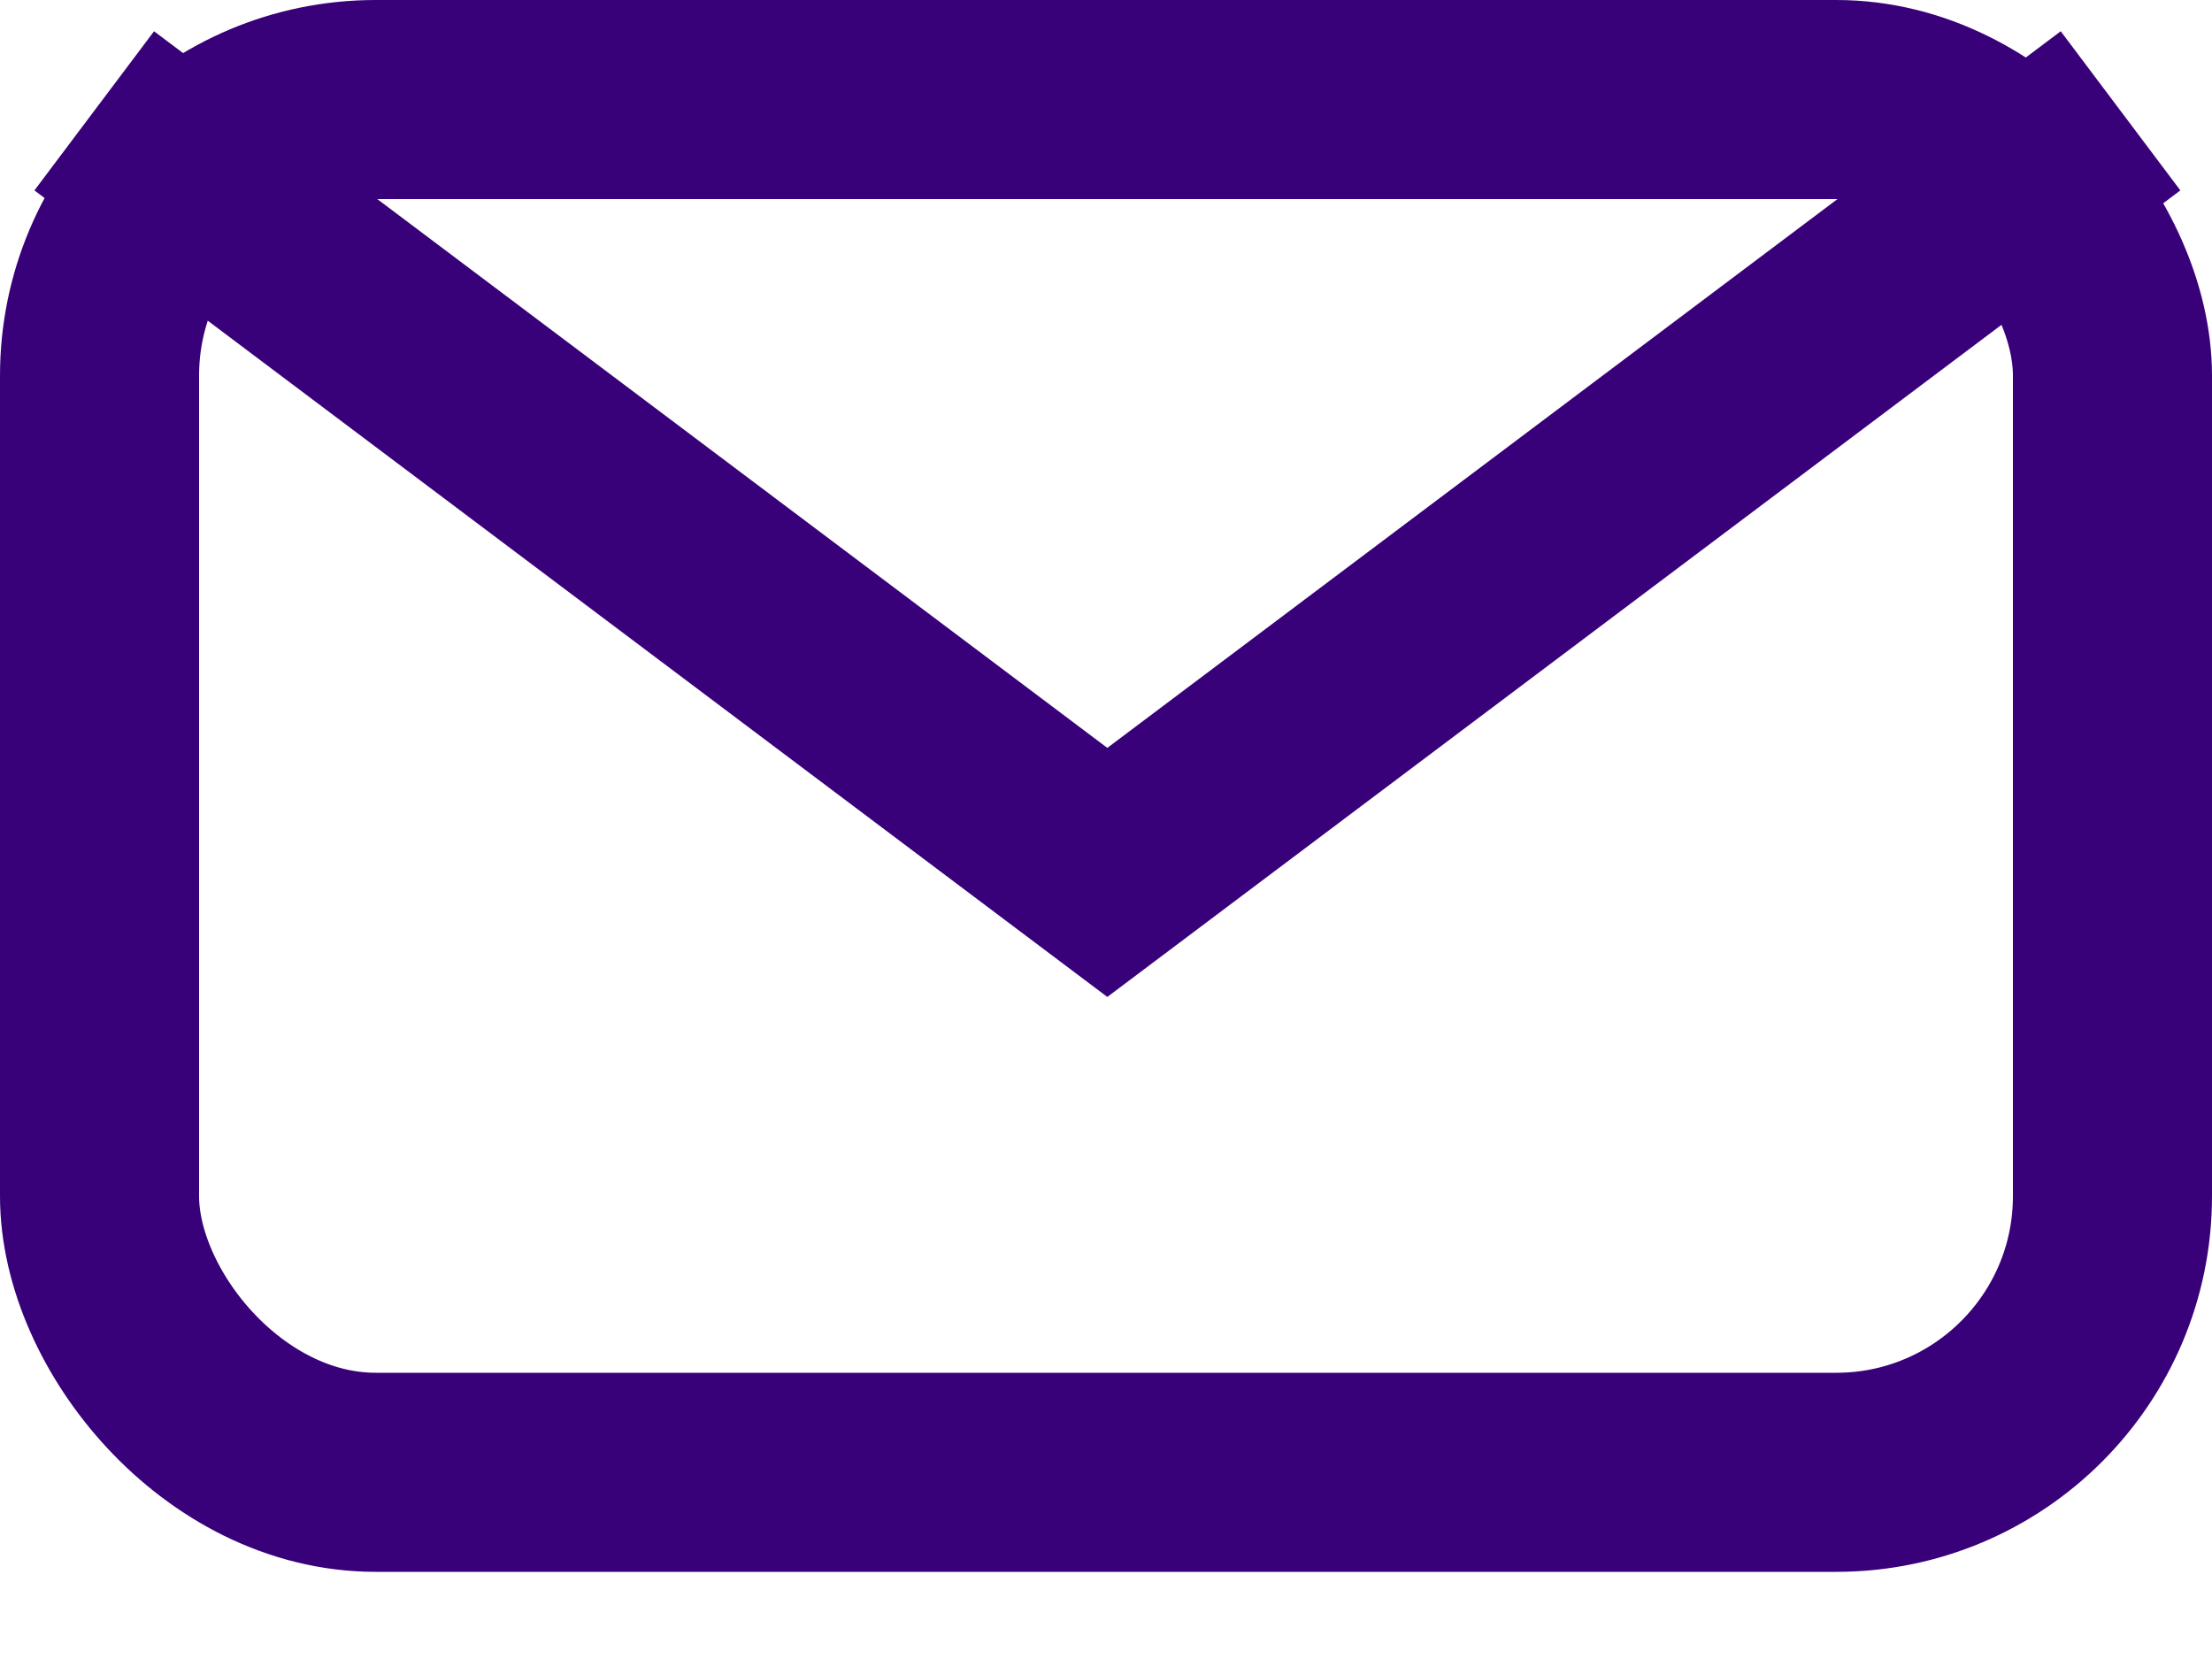<svg width="20" height="15" viewBox="0 0 20 15" fill="none" xmlns="http://www.w3.org/2000/svg">
    <rect x="0.9" y="0.9" width="18.2" height="12.412" rx="2.497" stroke="#390179" stroke-width="1.8"/>
    <path d="M0.852 1.002L10.012 7.888L19.173 1.002" stroke="#390179" stroke-width="1.8"/>
</svg>
    